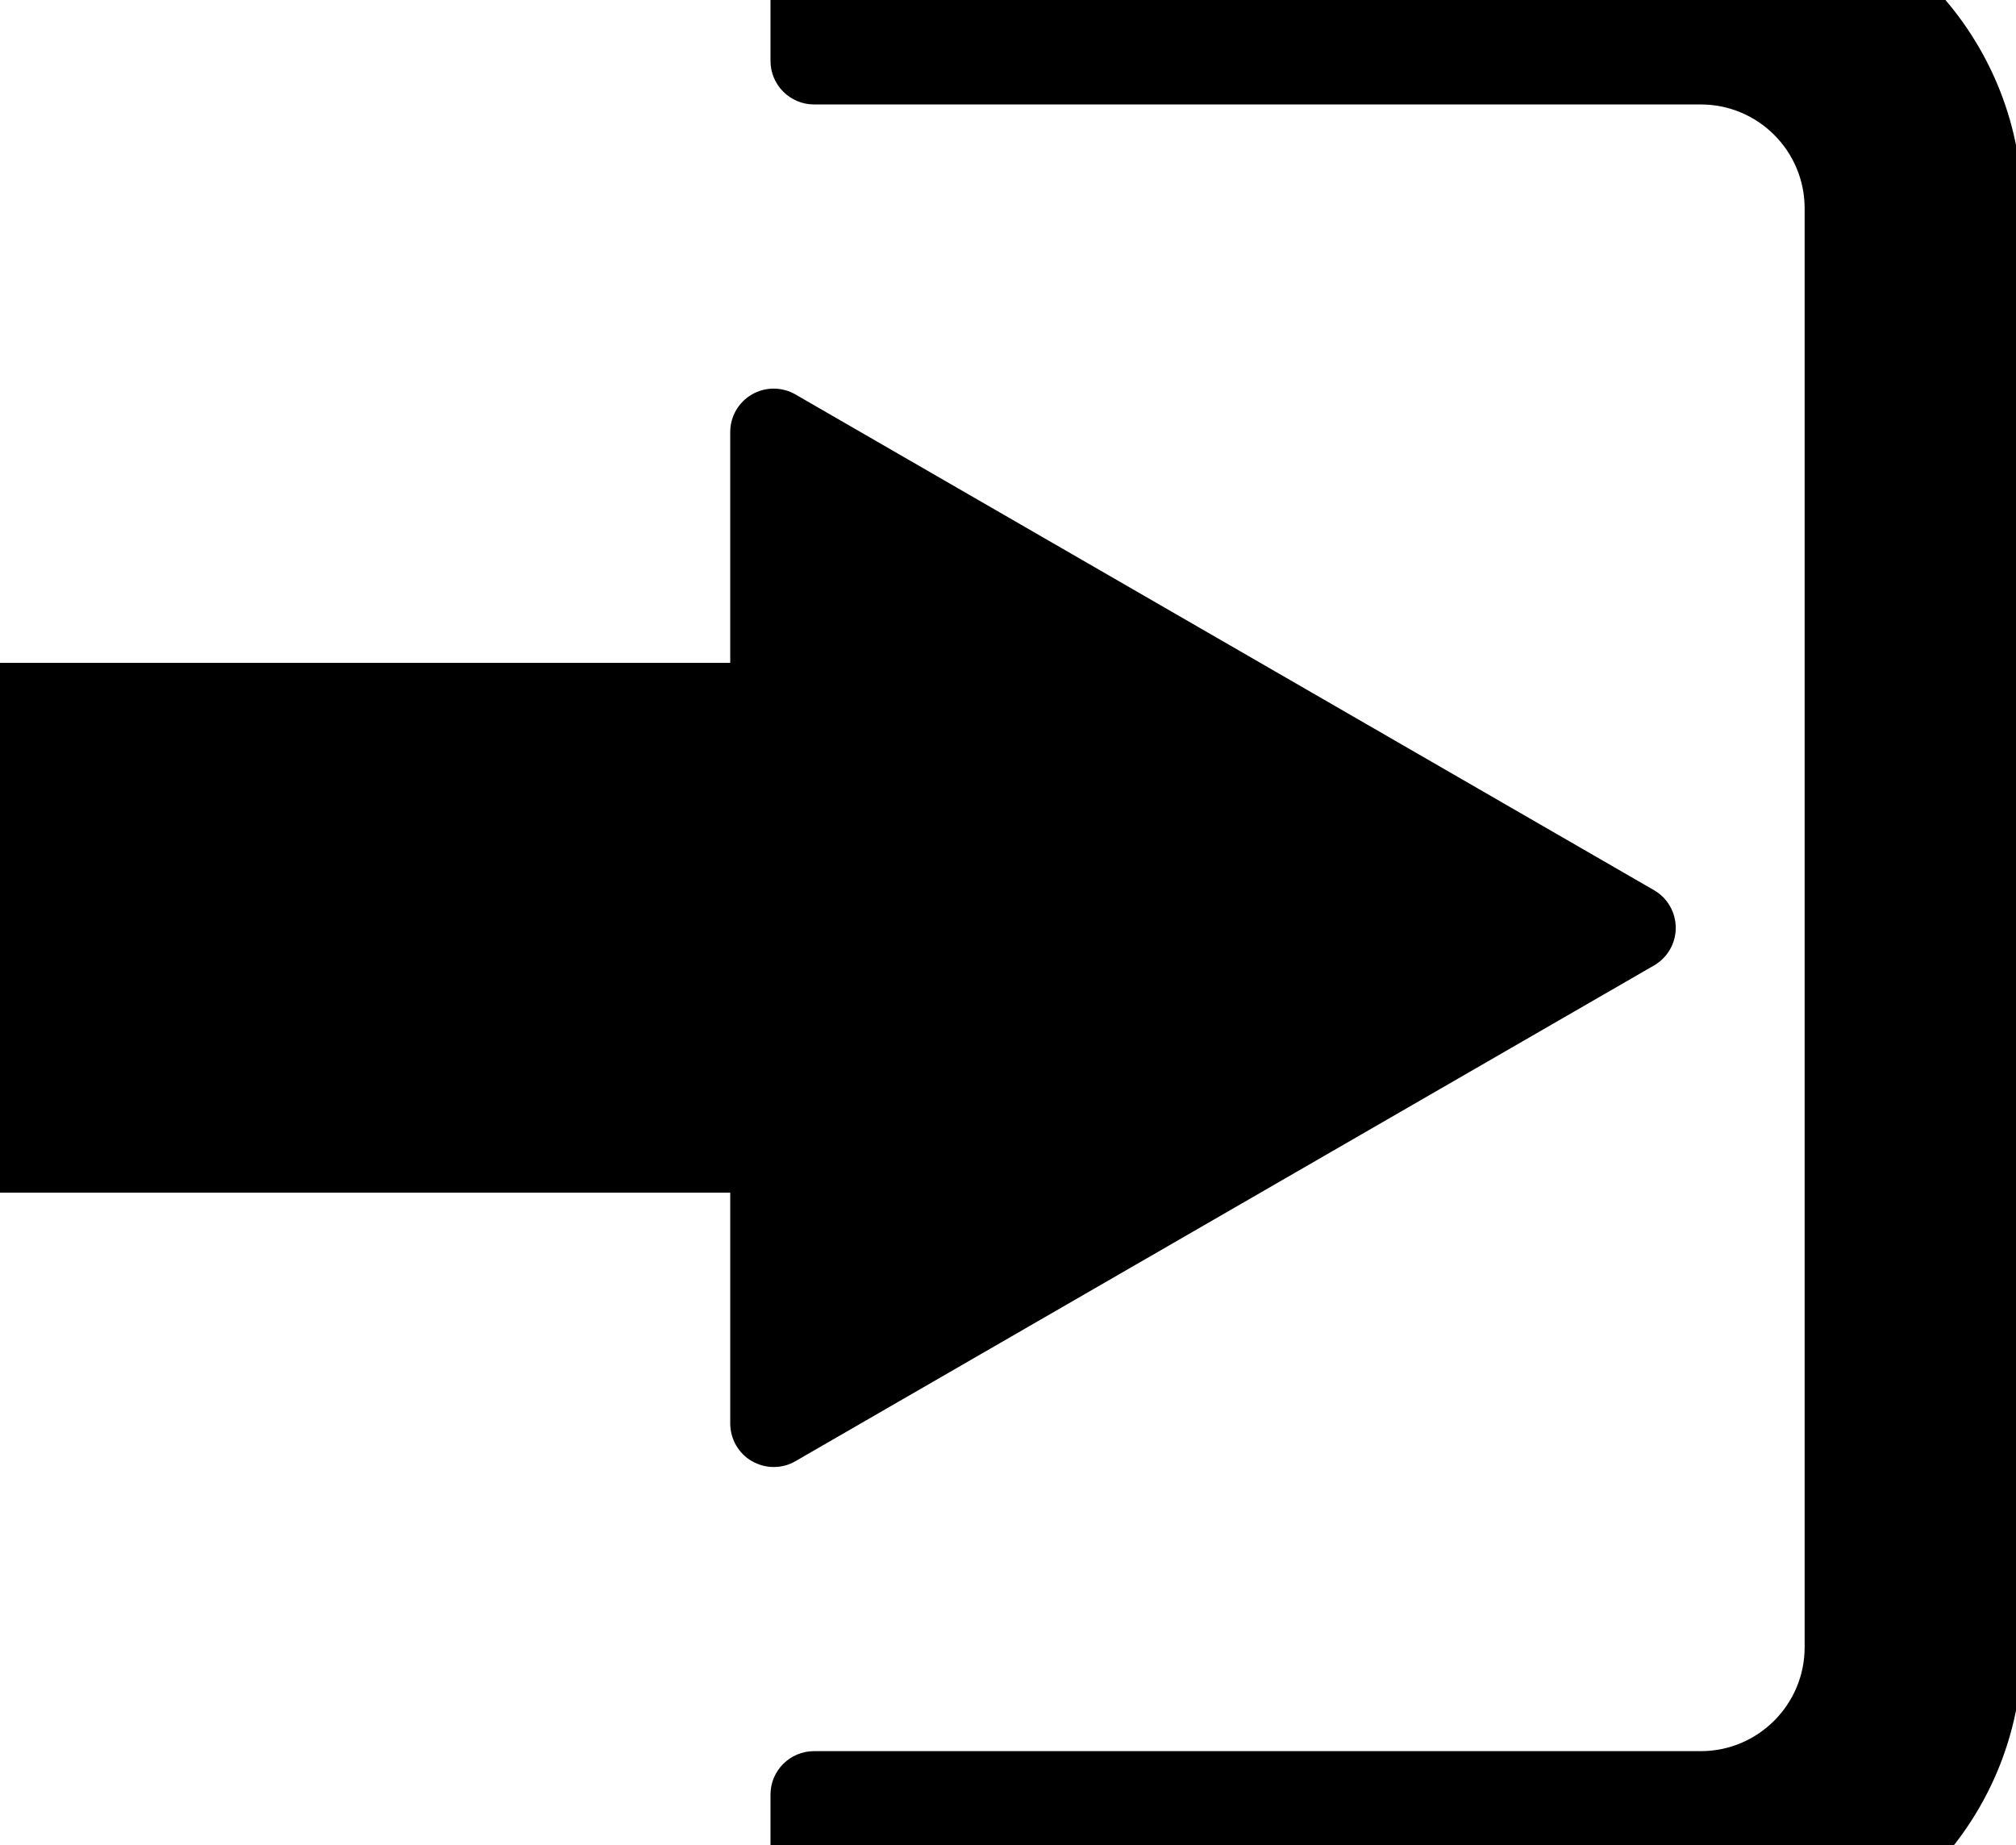 <?xml version="1.0" encoding="utf-8"?>
<!-- Generator: Adobe Illustrator 16.0.0, SVG Export Plug-In . SVG Version: 6.00 Build 0)  -->
<!DOCTYPE svg PUBLIC "-//W3C//DTD SVG 1.1//EN" "http://www.w3.org/Graphics/SVG/1.1/DTD/svg11.dtd">
<svg version="1.1" id="Layer_1" xmlns="http://www.w3.org/2000/svg" xmlns:xlink="http://www.w3.org/1999/xlink" x="0px" y="0px"
	 width="74.11px" height="67.84px" viewBox="0 0 74.11 67.84" enable-background="new 0 0 74.11 67.84" xml:space="preserve">
<g>
	<path d="M29.242,53.715l31.559-18.222c0.496-0.285,0.801-0.813,0.801-1.383c0-0.574-0.305-1.102-0.801-1.387L29.242,14.501
		c-0.496-0.286-1.105-0.286-1.601,0c-0.493,0.285-0.797,0.812-0.797,1.382v8.485H-0.398C-1.281,24.368-2,25.086-2,25.969v16.274
		c0,0.886,0.719,1.601,1.602,1.601h27.242v8.485c0,0.57,0.304,1.101,0.797,1.386c0.25,0.142,0.527,0.215,0.8,0.215
		C28.719,53.93,28.996,53.86,29.242,53.715L29.242,53.715z M29.242,53.715"/>
	<path d="M62.523-4.16H29.926c-0.883,0-1.602,0.719-1.602,1.602v4.797c0,0.883,0.719,1.601,1.602,1.601h32.598
		c2.105,0,3.816,1.711,3.816,3.817v52.901c0,2.103-1.711,3.817-3.816,3.817H29.926c-0.883,0-1.602,0.714-1.602,1.597v4.802
		c0,0.883,0.719,1.602,1.602,1.602h32.598c6.516,0,11.816-5.305,11.816-11.817V7.657C74.34,1.141,69.039-4.16,62.523-4.16
		L62.523-4.16z M62.523-4.16"/>
</g>
</svg>
